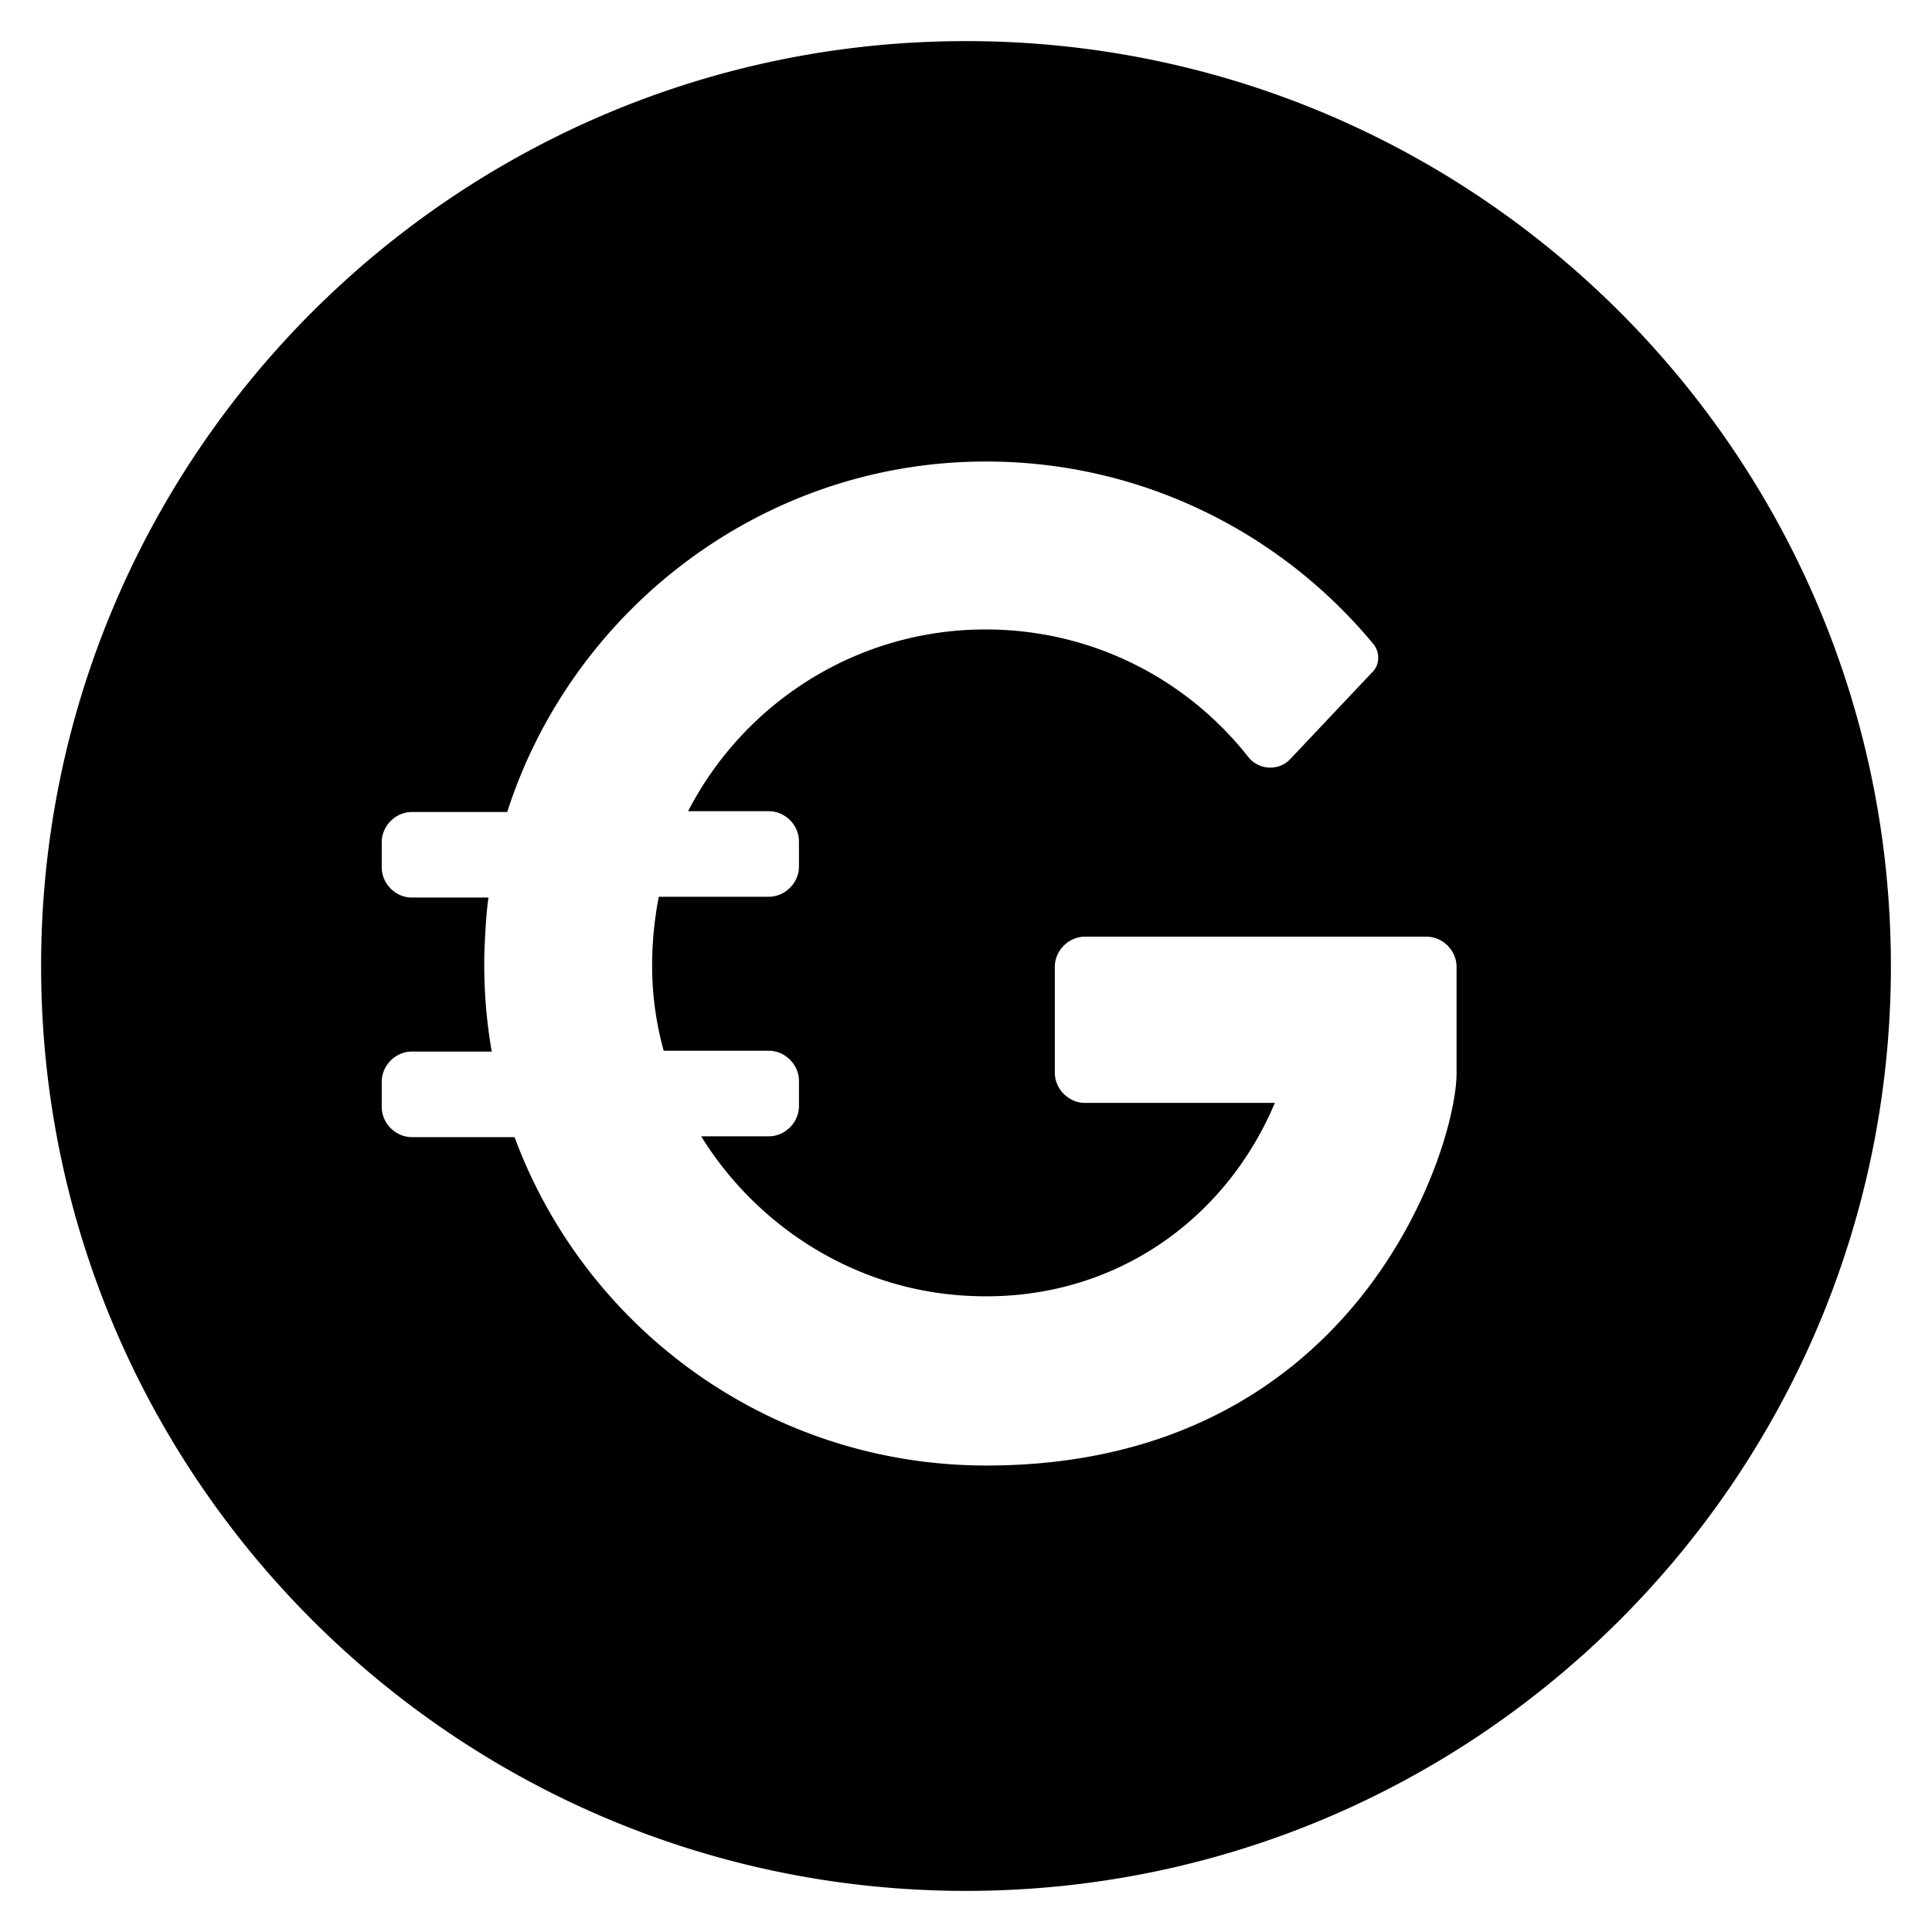 <svg width="235" height="235" viewBox="0 0 235 235" xmlns="http://www.w3.org/2000/svg"><path d="M117.5 5C179.603 5 230 55.397 230 117.5S179.603 230 117.5 230 5 179.603 5 117.5 55.397 5 117.5 5zm59.67 125.584v-12.985c0-1.982-1.685-3.667-3.668-3.667h-41.53c-1.983 0-3.668 1.685-3.668 3.667v12.886c0 1.982 1.685 3.667 3.667 3.667h23.095c-6.046 14.372-19.824 24.185-36.773 23.491-13.877-.495-26.068-8.227-33.007-19.427h8.227c1.983 0 3.668-1.685 3.668-3.668v-3.072c0-1.983-1.685-3.668-3.668-3.668H80.727a38.942 38.942 0 0 1-1.388-9.119 43.95 43.95 0 0 1 .793-9.614h13.381c1.983 0 3.668-1.685 3.668-3.668v-3.072c0-1.983-1.685-3.668-3.668-3.668H83.7c6.74-13.083 20.419-22.103 36.179-22.103 12.984 0 24.482 6.046 31.916 15.462 1.289 1.685 3.767 1.785 5.154.298l10.011-10.606c.892-.892.892-2.379.1-3.37-11.4-13.778-28.745-22.5-48.073-22.203-26.663.397-49.46 18.238-57.291 42.622H50.099c-1.982 0-3.667 1.685-3.667 3.667v3.073c0 1.982 1.685 3.667 3.667 3.667h9.317c-.297 2.082-.396 4.361-.495 6.542a62 62 0 0 0 .892 12.191h-9.714c-1.982 0-3.667 1.686-3.667 3.668v3.073c0 1.982 1.685 3.667 3.667 3.667h12.49c8.622 23.293 31.023 39.945 57.389 39.945 45.297 0 57.192-38.855 57.192-47.676z"/></svg>